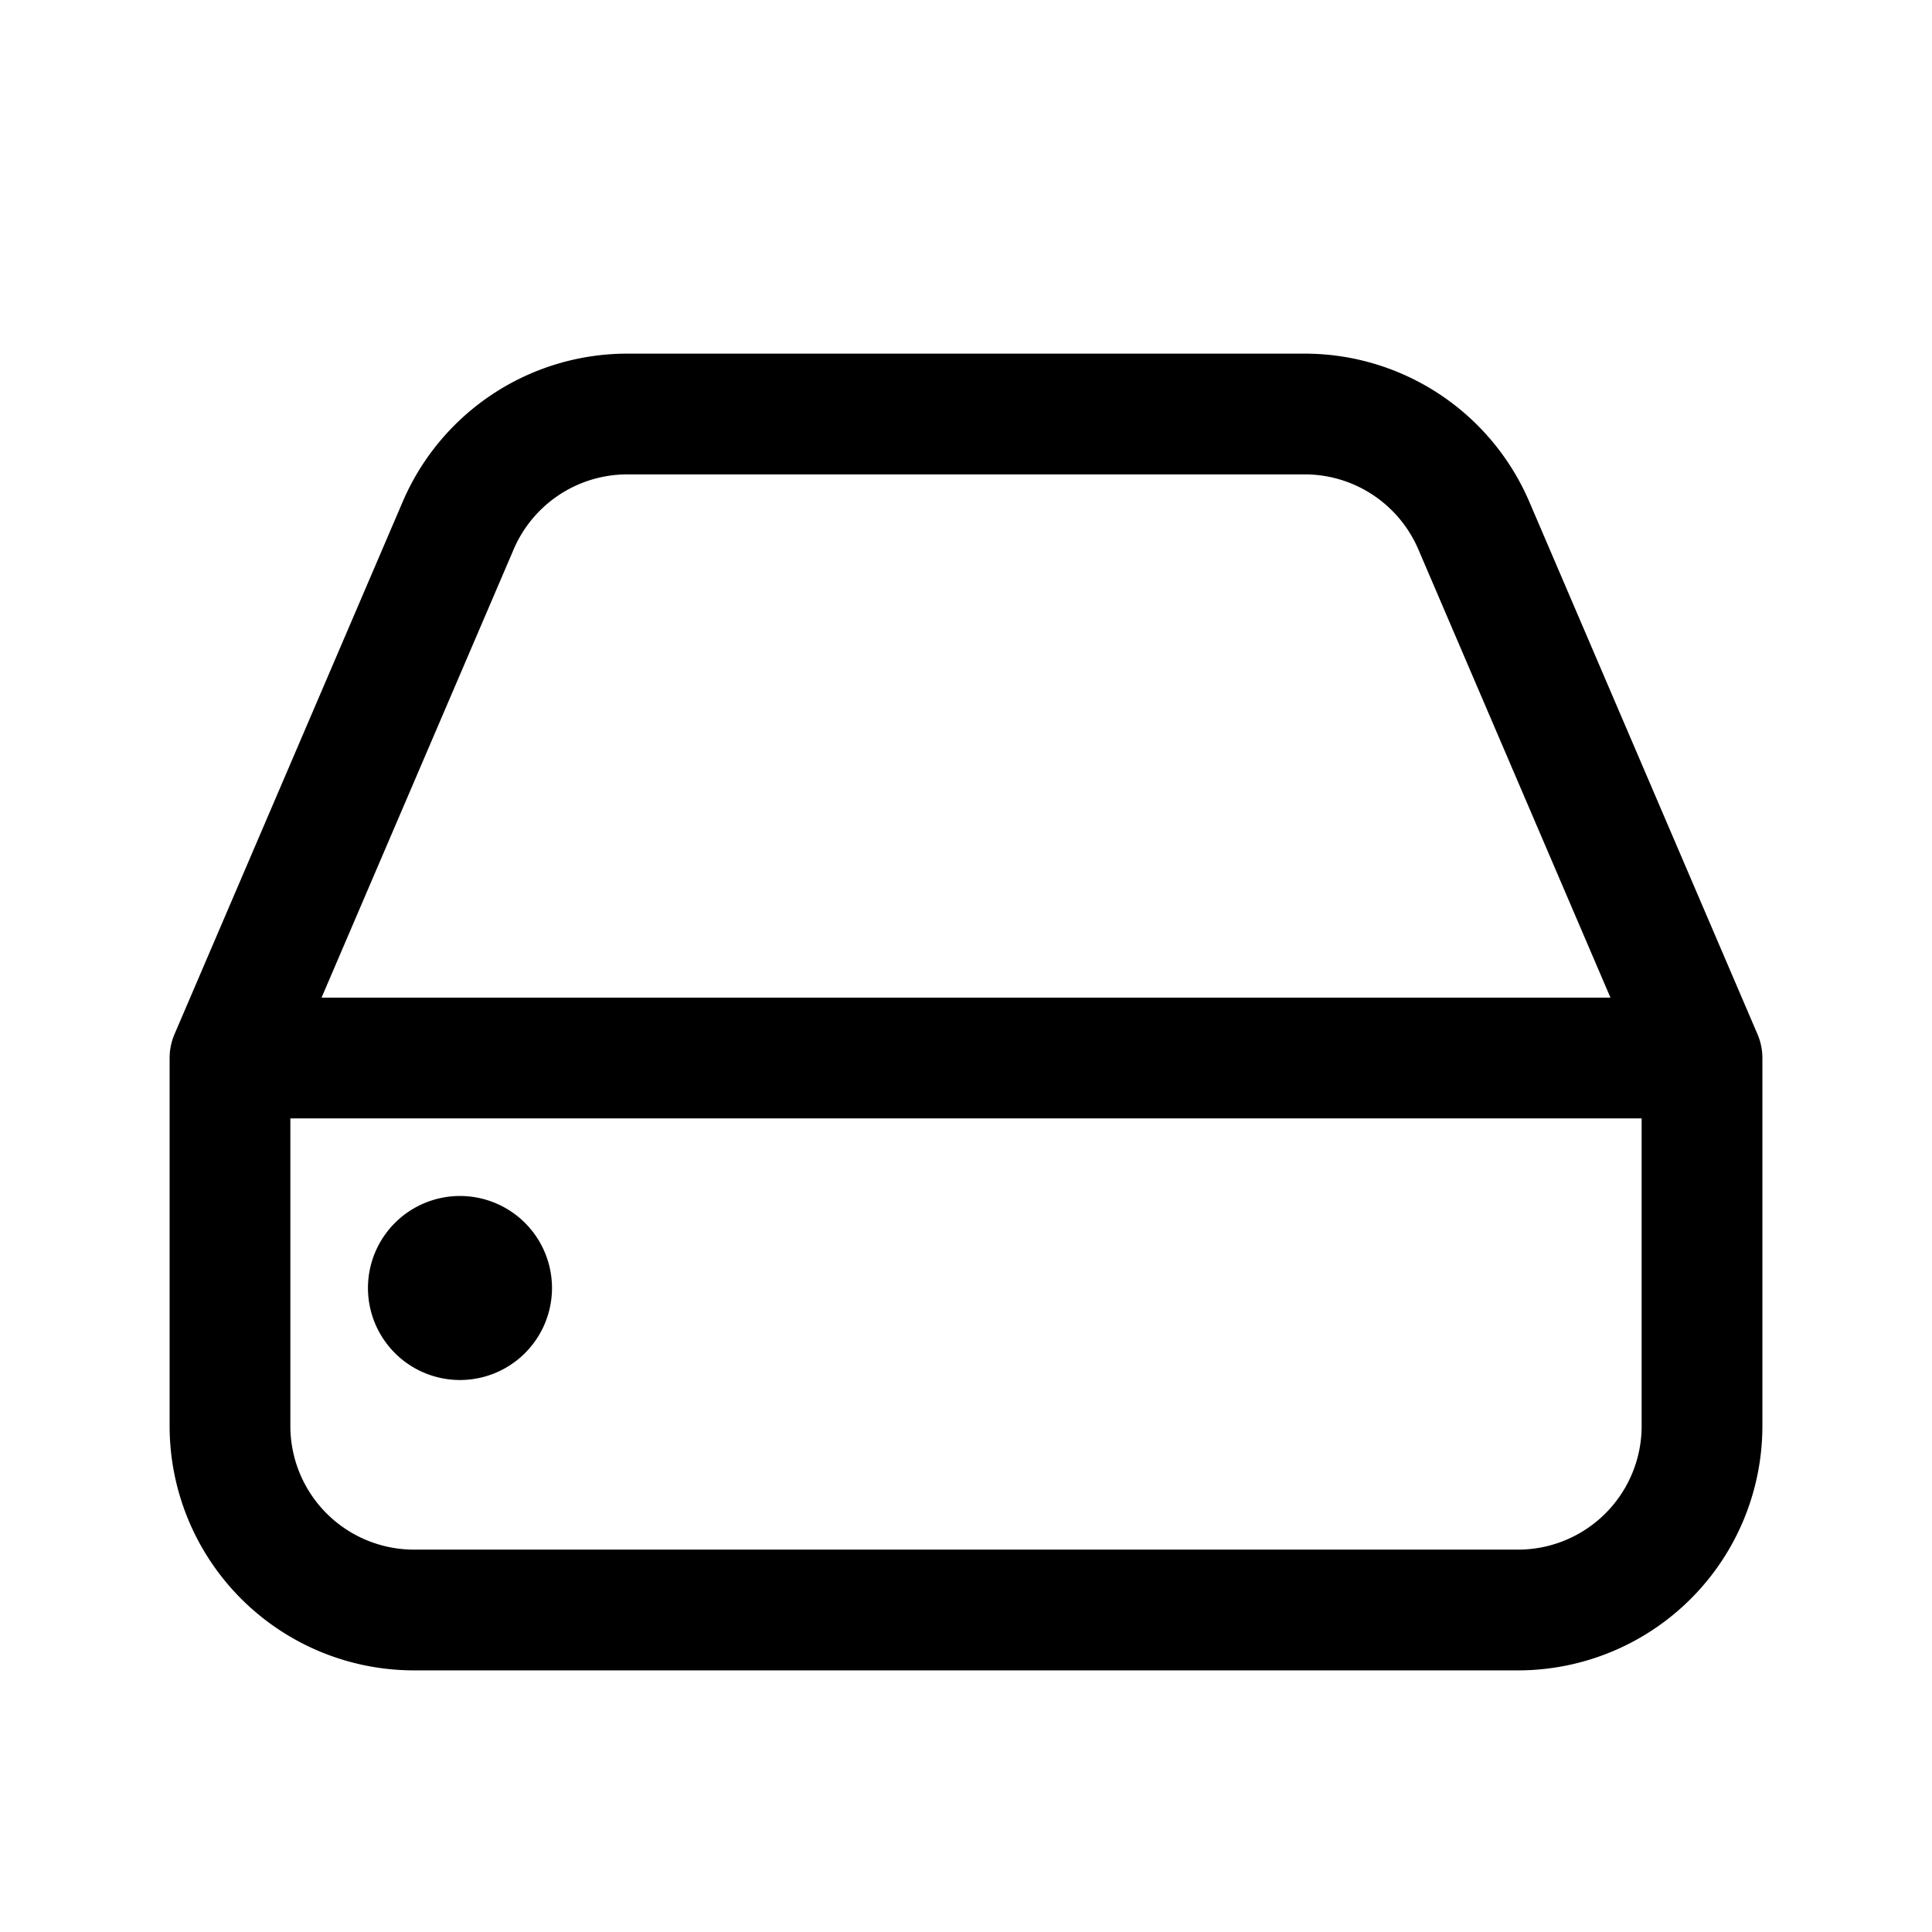 <svg width="46" height="46" fill="none" stroke="currentColor" stroke-linecap="round" stroke-linejoin="round" stroke-width="1.5" viewBox="0 0 24 24" xmlns="http://www.w3.org/2000/svg">
  <path d="M2.857 17.714v-4.571l2.835-6.615a2.286 2.286 0 0 1 2.1-1.385h8.415c.915 0 1.74.545 2.101 1.385l2.835 6.615v4.571A2.286 2.286 0 0 1 18.857 20H5.143a2.286 2.286 0 0 1-2.286-2.286Z" clip-rule="evenodd"></path>
  <path fill="currentColor" stroke="none" d="M6.857 16a1.143 1.143 0 1 0-2.286 0 1.143 1.143 0 0 0 2.286 0Z"></path>
  <path d="M3.429 13.143H20.57"></path>
</svg>
